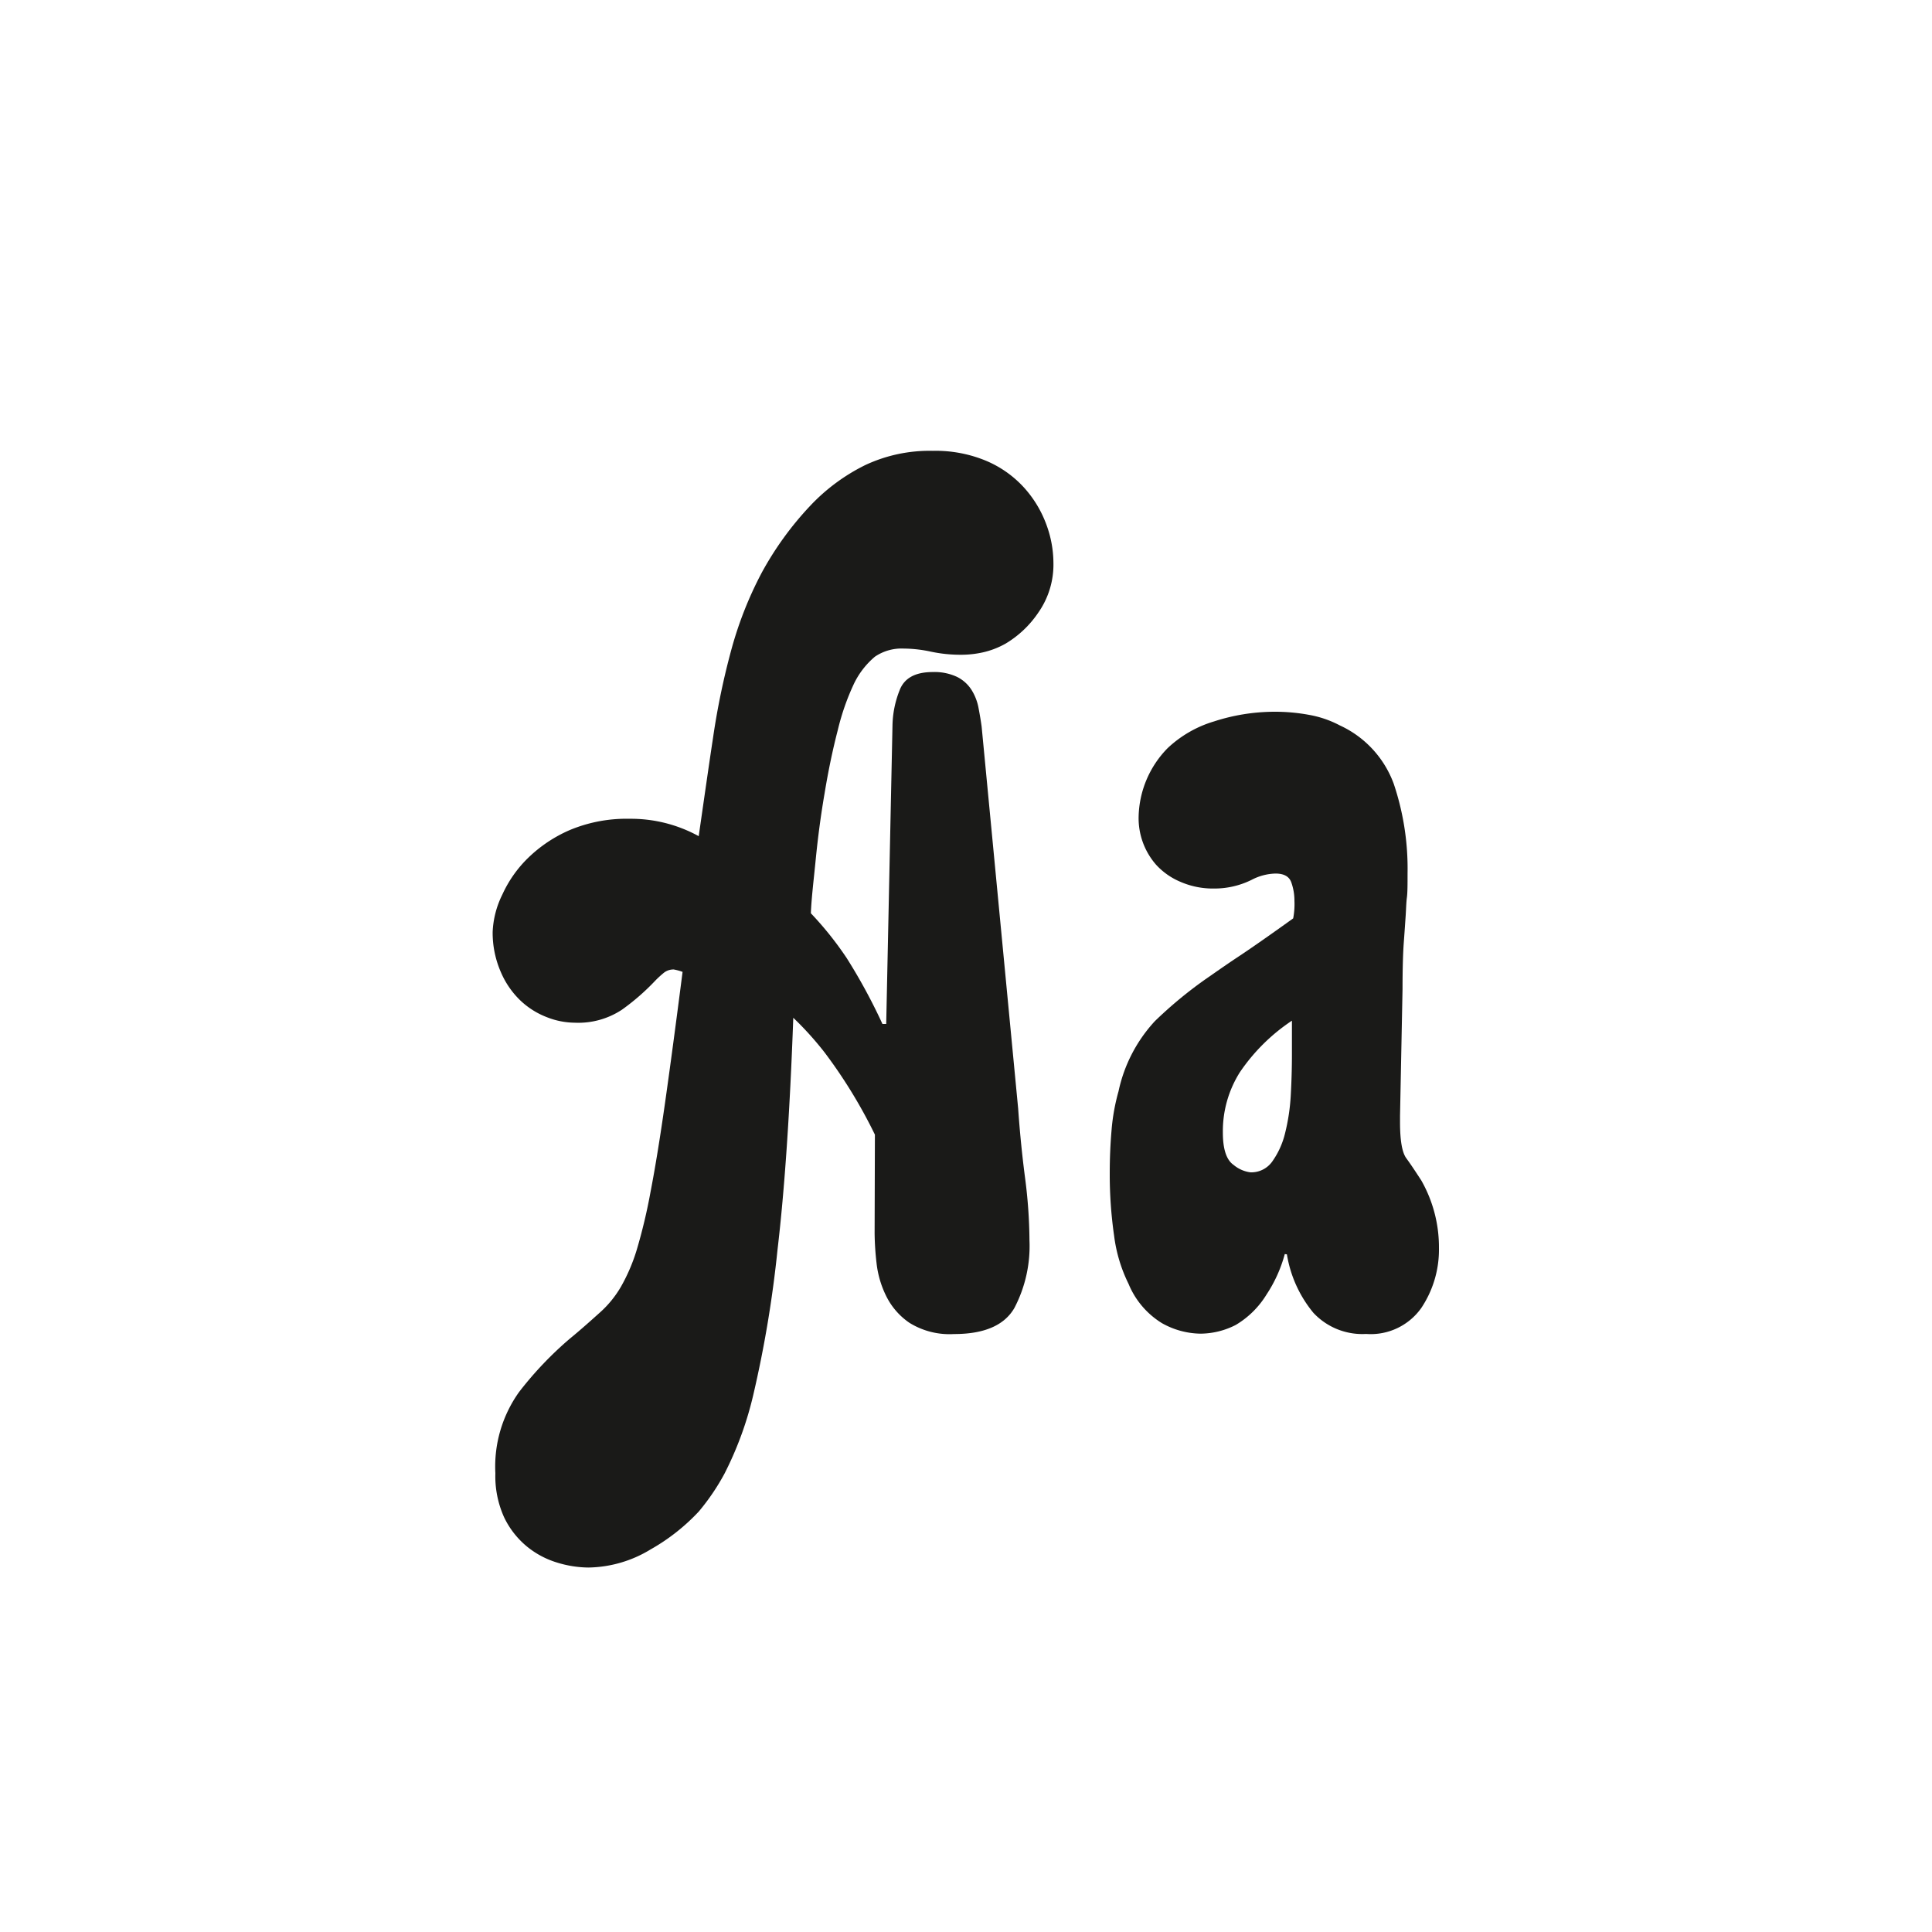 <svg xmlns="http://www.w3.org/2000/svg" viewBox="0 0 200 200"><defs><style>.cls-1{fill:none;}.cls-2{fill:#1a1a18;}</style></defs><title>karolla</title><g id="Layer_2" data-name="Layer 2"><g id="Layer_1-2" data-name="Layer 1"><rect class="cls-1" width="200" height="200"/><path class="cls-2" d="M90.57,117.46a51.75,51.75,0,0,0-5.2-8.5,33.21,33.21,0,0,0-3.25-3.6q-.53,14.67-1.63,24A119.69,119.69,0,0,1,78,144.31,35.77,35.77,0,0,1,75,152.55a23.17,23.17,0,0,1-2.66,3.92,20.8,20.8,0,0,1-5,3.93,12.68,12.68,0,0,1-6.44,1.87,11.28,11.28,0,0,1-3.25-.52,9.08,9.08,0,0,1-3.12-1.67,8.88,8.88,0,0,1-2.34-3,10.31,10.31,0,0,1-.91-4.57,13.27,13.27,0,0,1,2.47-8.43,36.87,36.87,0,0,1,5.2-5.47c1.22-1,2.26-1.94,3.12-2.71a10.93,10.93,0,0,0,2.21-2.7,18.67,18.67,0,0,0,1.63-3.8,56.67,56.67,0,0,0,1.43-6q.72-3.72,1.5-9.2t1.82-13.59a5.41,5.41,0,0,0-.91-.25,1.6,1.6,0,0,0-1,.32,10.38,10.38,0,0,0-.92.84,23.62,23.62,0,0,1-3.44,3,8.19,8.19,0,0,1-4.88,1.35,8,8,0,0,1-2.92-.58,8.26,8.26,0,0,1-2.73-1.73,8.91,8.91,0,0,1-2-2.9A10.18,10.18,0,0,1,51,96.47,9.56,9.56,0,0,1,52,92.61a12.52,12.52,0,0,1,2.67-3.8A14.36,14.36,0,0,1,59,85.92a15.2,15.2,0,0,1,6.17-1.16,14.56,14.56,0,0,1,7.16,1.8c.52-3.6,1-7,1.49-10.23a76.85,76.85,0,0,1,1.89-9.08,38.87,38.87,0,0,1,3.12-7.92,33.22,33.22,0,0,1,5.07-7,19.89,19.89,0,0,1,5.66-4.18,15.67,15.67,0,0,1,7-1.48,13.58,13.58,0,0,1,5.66,1.09,11.19,11.19,0,0,1,3.9,2.84,11.72,11.72,0,0,1,2.21,3.73,11.53,11.53,0,0,1,.72,3.93,8.65,8.65,0,0,1-1.56,5.15,10.69,10.69,0,0,1-3.38,3.21,8.64,8.64,0,0,1-2.35.91,10.33,10.33,0,0,1-2.21.25,14.72,14.72,0,0,1-3.18-.32,13.67,13.67,0,0,0-2.8-.32,4.91,4.91,0,0,0-3,.84,8.45,8.45,0,0,0-2.15,2.76,24.78,24.78,0,0,0-1.69,4.83q-.78,3-1.36,6.5c-.4,2.32-.7,4.6-.92,6.83S84,93,83.94,94.54a34.62,34.62,0,0,1,3.71,4.64,58.55,58.55,0,0,1,3.7,6.82h.39l.65-30.9a10.33,10.33,0,0,1,.72-3.6c.47-1.29,1.62-1.93,3.44-1.93a5.49,5.49,0,0,1,2.54.51,3.77,3.77,0,0,1,1.49,1.35,5.36,5.36,0,0,1,.72,1.87c.13.69.24,1.33.32,1.93l3.78,39.53q.25,3.6.71,7.14a52,52,0,0,1,.46,6.5,13.82,13.82,0,0,1-1.56,7q-1.56,2.7-6.25,2.7a7.87,7.87,0,0,1-4.61-1.16,7.21,7.21,0,0,1-2.41-2.77,10.21,10.21,0,0,1-1-3.41,29.47,29.47,0,0,1-.2-3.09Z"/><path class="cls-2" d="M128.35,111h0a11.43,11.43,0,0,0-1.76,6.24c0,1.72.37,2.84,1.11,3.35a3.38,3.38,0,0,0,1.75.77,2.66,2.66,0,0,0,2.28-1.16,8.48,8.48,0,0,0,1.3-2.89,20.87,20.87,0,0,0,.59-3.93c.08-1.46.12-2.87.12-4.25v-3.47a19.66,19.66,0,0,0-5.39,5.34M133,129.82a14.32,14.32,0,0,1-1.89,4.19,9.29,9.29,0,0,1-3.19,3.15,8.12,8.12,0,0,1-3.64.9,8.34,8.34,0,0,1-4-1.09,8.62,8.62,0,0,1-3.45-4.06,15.64,15.64,0,0,1-1.5-5,44.6,44.6,0,0,1-.45-6.44c0-1.54.06-3,.19-4.5a21.13,21.13,0,0,1,.72-4,15.42,15.42,0,0,1,3.77-7.27,43.86,43.86,0,0,1,5.2-4.31c1-.69,2.08-1.46,3.38-2.32s3.21-2.19,5.73-4a7.8,7.8,0,0,0,.13-1.8,5.65,5.65,0,0,0-.33-1.94c-.22-.6-.76-.9-1.63-.9a5.59,5.59,0,0,0-2.47.65,8.66,8.66,0,0,1-3.9.9,8.43,8.43,0,0,1-3.51-.71,7.18,7.18,0,0,1-2.47-1.74,7.31,7.31,0,0,1-1.82-5,10.44,10.44,0,0,1,3-7.08,12,12,0,0,1,4.81-2.77,20.35,20.35,0,0,1,6.24-1,19.3,19.3,0,0,1,3.58.32,10.83,10.83,0,0,1,3.19,1.09,10.7,10.7,0,0,1,5.59,6.05,27.52,27.52,0,0,1,1.43,9.27c0,1.12,0,2-.07,2.51s-.08,1.21-.13,1.94-.11,1.63-.19,2.7-.13,2.68-.13,4.83l-.26,13.13v.64c0,1.89.21,3.14.65,3.74s.95,1.37,1.56,2.31a14,14,0,0,1,1.82,7,10.87,10.87,0,0,1-1.82,6.18,6.41,6.41,0,0,1-5.72,2.7,6.93,6.93,0,0,1-5.46-2.19,12.68,12.68,0,0,1-2.74-6.05Z"/></g></g></svg>